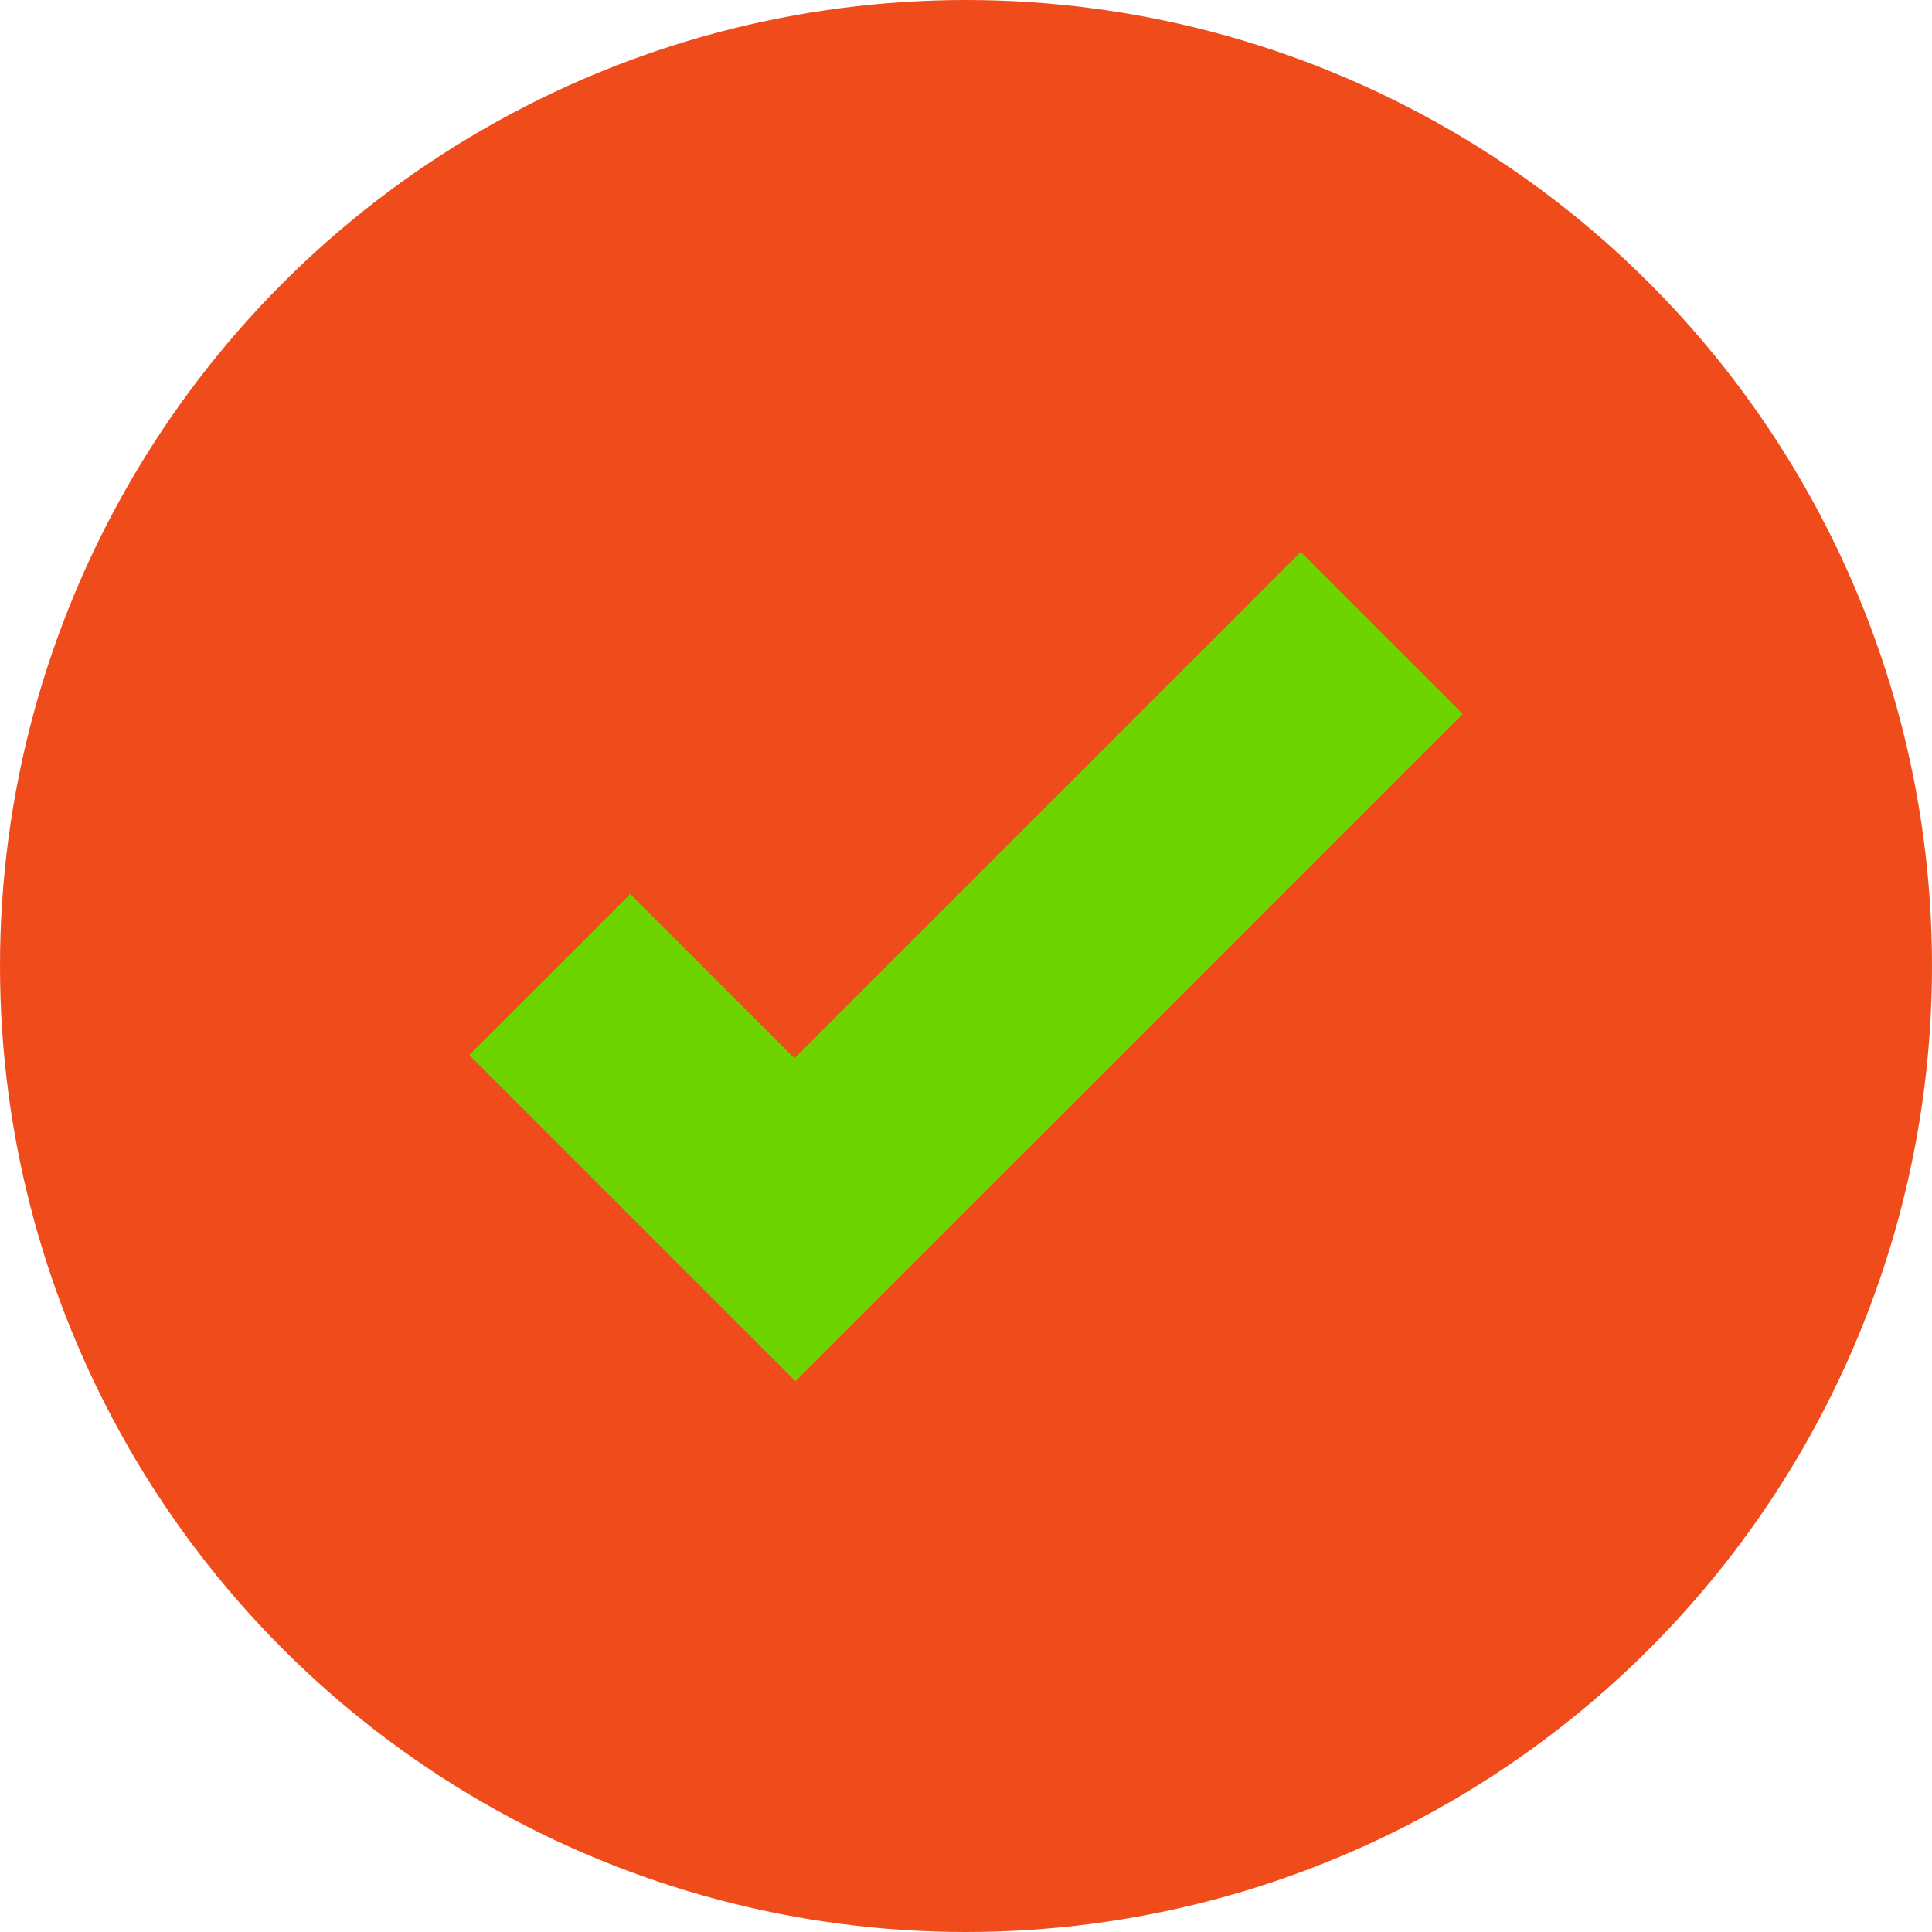 <svg xmlns="http://www.w3.org/2000/svg" width="70" height="70" viewBox="0 0 70 70">
  <g id="Grupo_7" data-name="Grupo 7" transform="translate(-47 -343)">
    <circle id="Elipse_4" data-name="Elipse 4" cx="35" cy="35" r="35" transform="translate(47 343)" fill="#f04c1b"/>
    <path id="ok" d="M30.127,2.975,11.784,21.318,5.835,15.369,0,21.2l5.949,5.949,5.873,5.873,5.835-5.834L36,8.847Z" transform="translate(64 360.025)" fill="#6dd400"/>
  </g>
</svg>
